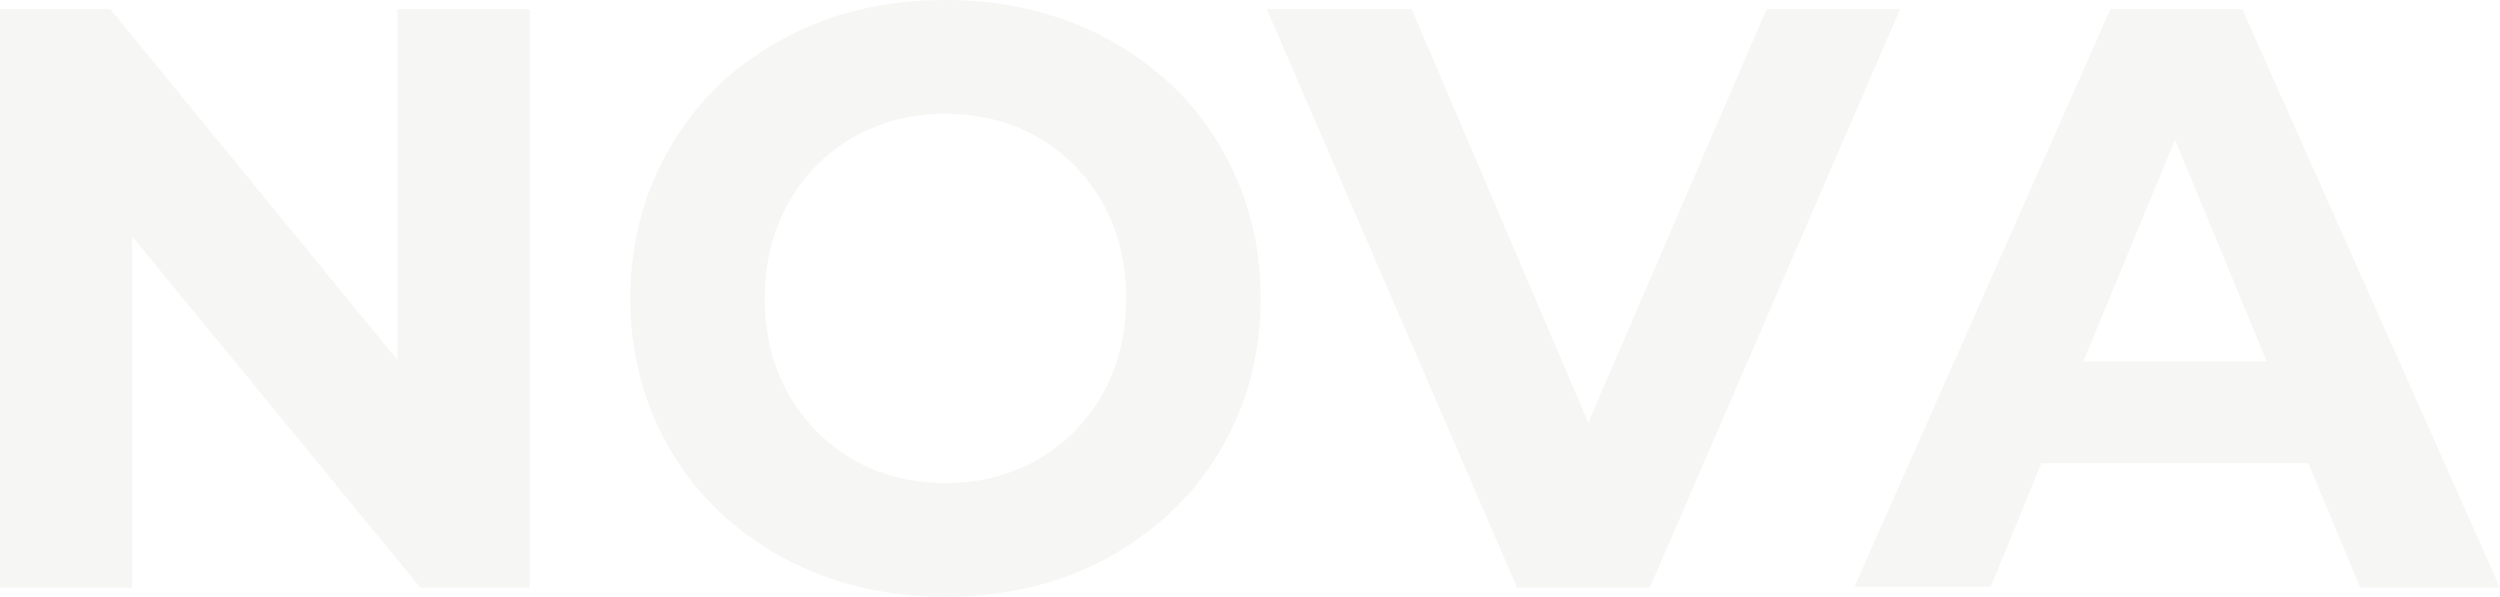 <svg width="1118" height="267" viewBox="0 0 1118 267" fill="none" xmlns="http://www.w3.org/2000/svg">
<path d="M236.944 4.086L236.944 262.818H187.989L59.138 105.773L59.138 262.818H0L0 4.086L49.347 4.086L177.806 161.131L177.806 4.086L236.944 4.086Z" fill="#1A1A18" fill-opacity="0.04"/>
<path d="M350.592 249.683C329.119 237.942 312.331 222.288 300.229 201.938C288.126 181.587 281.879 158.889 281.879 133.451C281.879 108.013 288.126 85.315 300.229 64.965C312.331 44.614 329.119 28.569 350.592 17.22C372.065 5.479 396.271 0 422.82 0C449.368 0 473.574 5.87 495.047 17.22C516.52 28.96 533.308 44.614 545.411 64.965C557.514 85.315 563.76 108.013 563.76 133.451C563.76 158.889 557.514 181.587 545.411 201.938C533.308 222.288 516.129 237.942 495.047 249.683C473.574 261.032 449.758 266.902 422.82 266.902C395.881 266.902 372.065 261.032 350.592 249.683ZM464.204 205.46C476.307 198.416 486.067 188.632 493.095 176.109C500.122 163.585 503.636 149.105 503.636 133.451C503.636 117.797 500.122 103.317 493.095 90.794C486.067 78.27 476.307 68.487 464.204 61.442C452.101 54.398 438.046 50.876 422.82 50.876C407.593 50.876 393.929 54.398 381.435 61.442C369.332 68.487 359.572 78.27 352.544 90.794C345.517 103.317 342.003 117.406 342.003 133.451C342.003 149.497 345.517 163.585 352.544 176.109C359.572 188.632 369.332 198.416 381.435 205.46C393.538 212.504 407.593 216.026 422.82 216.026C438.046 216.026 451.711 212.504 464.204 205.46Z" fill="#1A1A18" fill-opacity="0.04"/>
<path d="M849.732 4.086L737.77 262.818H678.45L566.488 4.086L631.308 4.086L710.271 189.007L790.019 4.086L849.732 4.086Z" fill="#1A1A18" fill-opacity="0.04"/>
<path d="M1032.45 207.151L912.908 207.151L890.25 262.426H829.309L943.769 4.086L1002.76 4.086L1118 262.818H1055.49L1032.45 207.543V207.151ZM1013.7 161.677L972.677 62.497L931.659 161.677H1013.3H1013.7Z" fill="#1A1A18" fill-opacity="0.04"/>
</svg>
